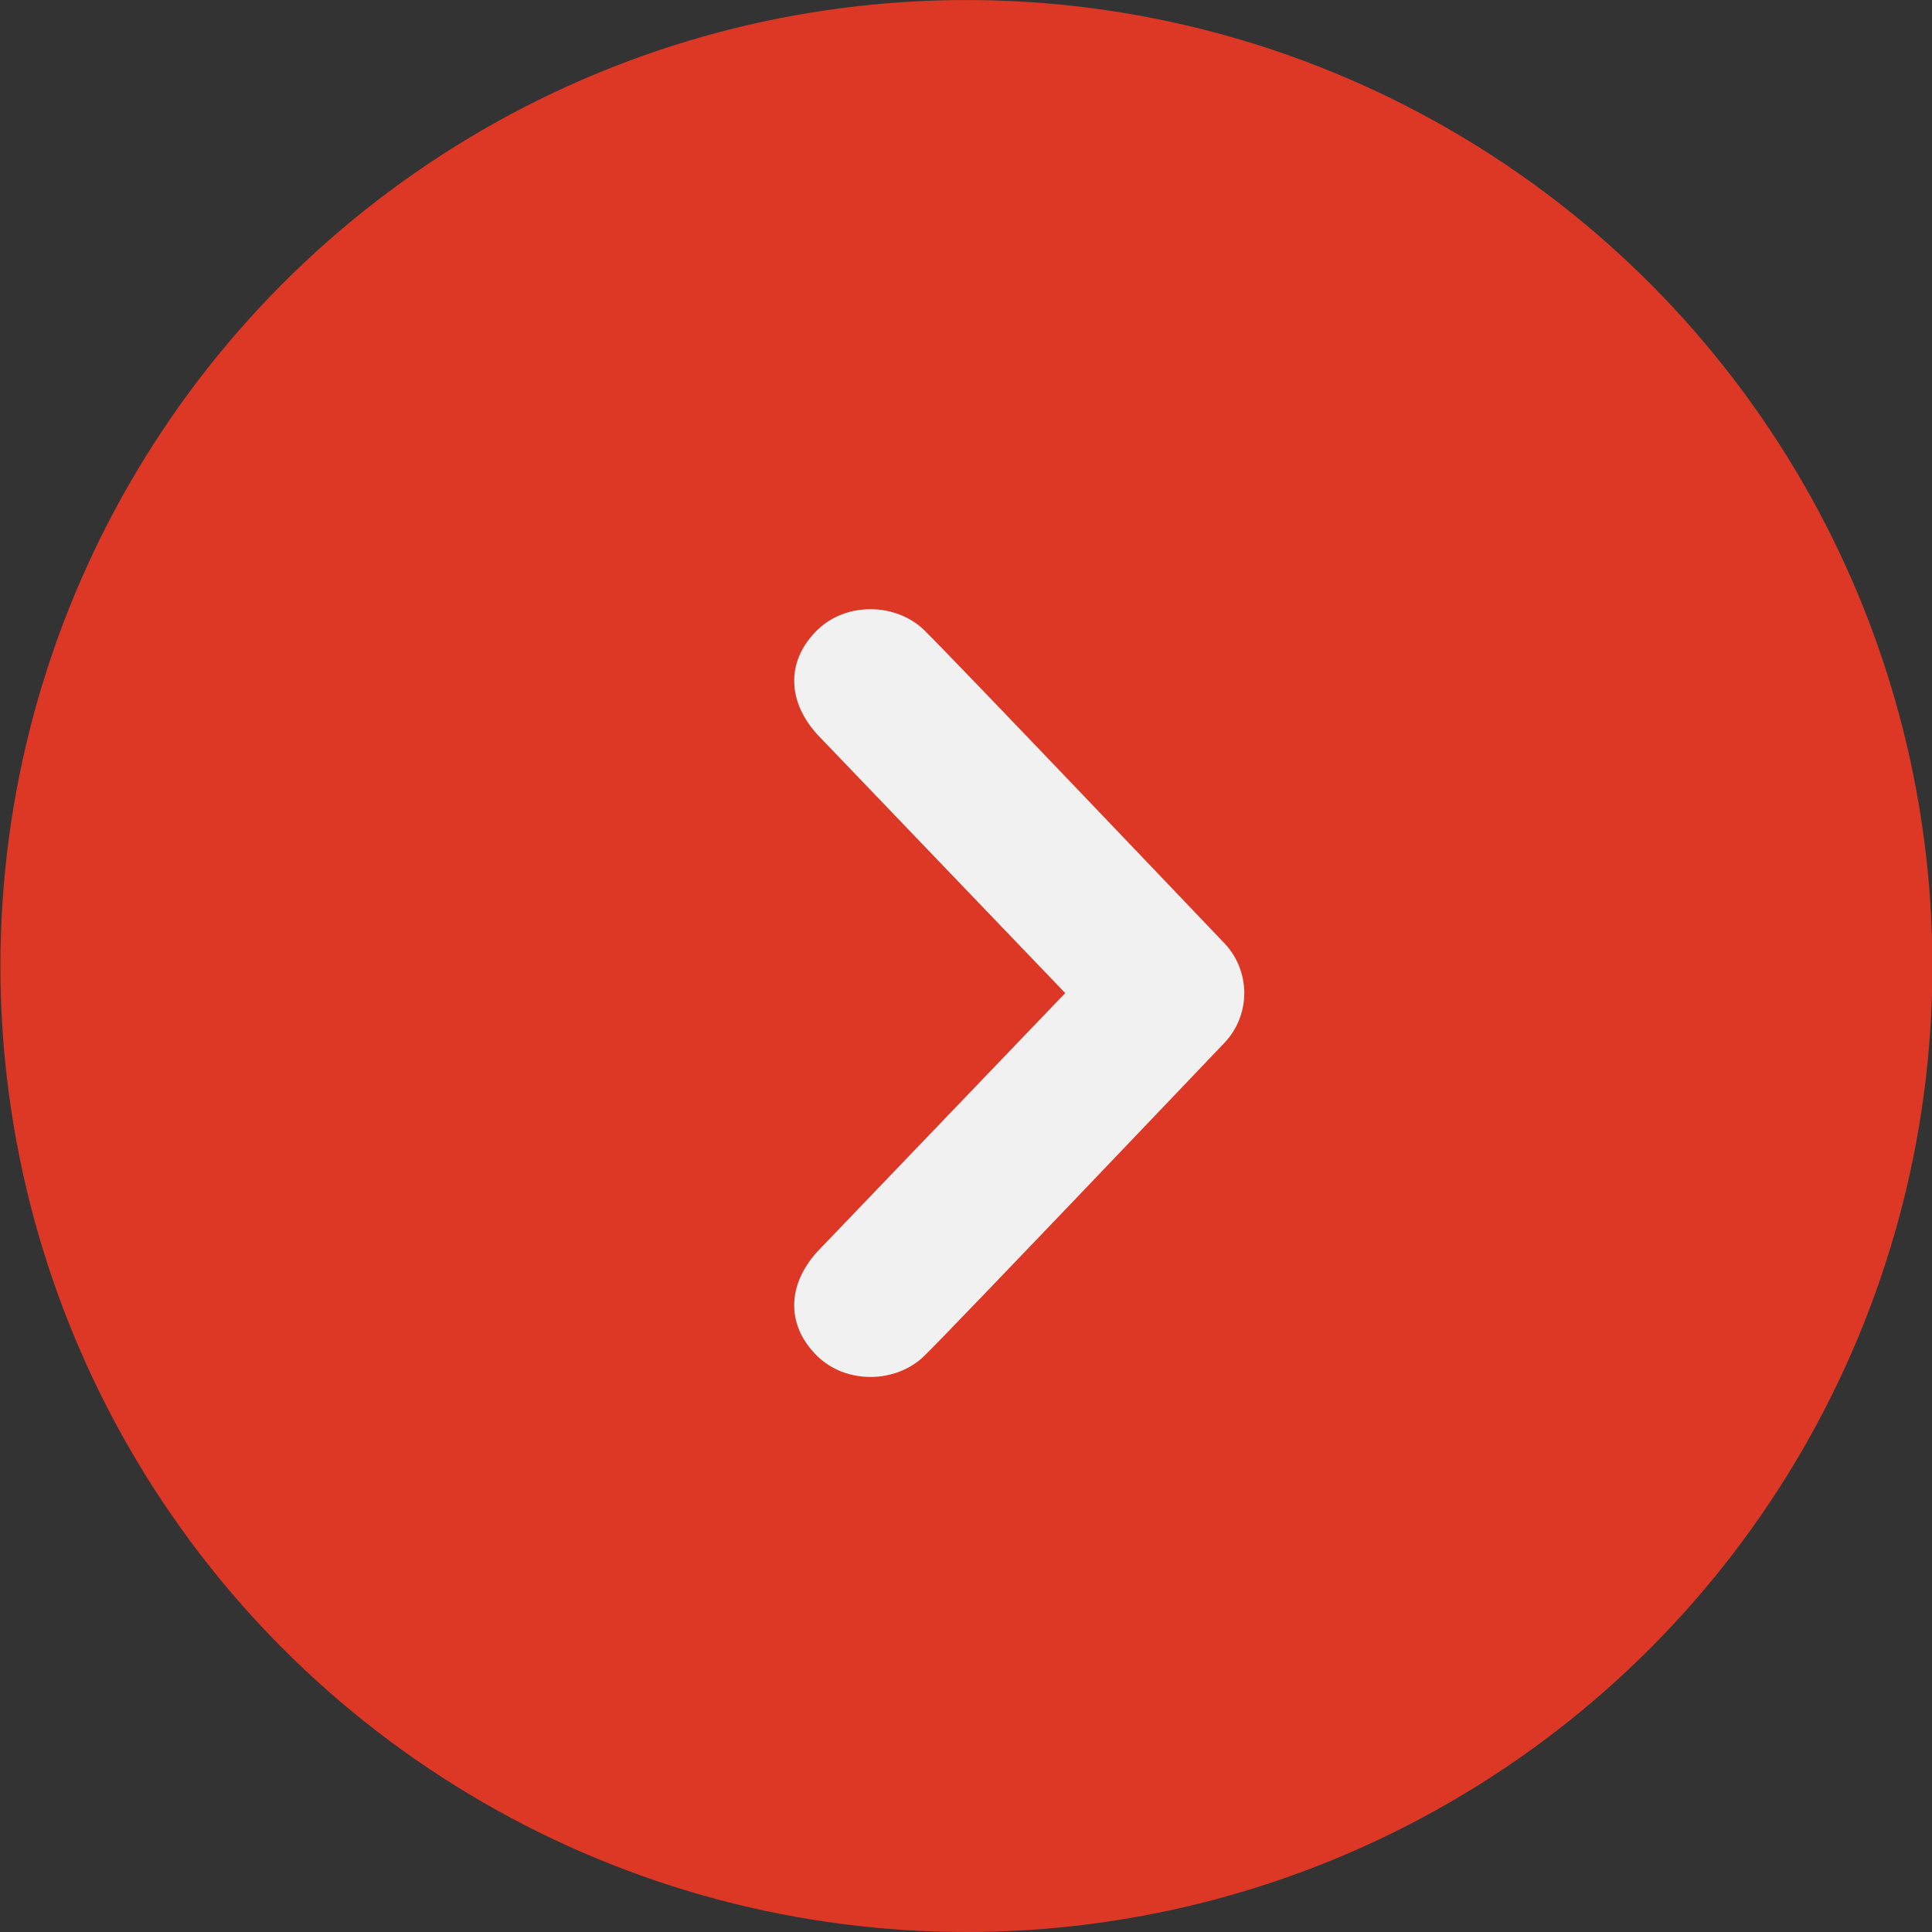 <?xml version="1.0" encoding="utf-8"?>
<!-- Generator: Adobe Illustrator 14.0.0, SVG Export Plug-In . SVG Version: 6.00 Build 43363)  -->
<svg version="1.2" baseProfile="tiny" id="Layer_1" xmlns="http://www.w3.org/2000/svg" xmlns:xlink="http://www.w3.org/1999/xlink"
	 x="0px" y="0px" width="91.535px" height="91.534px" viewBox="0 0 91.535 91.534" xml:space="preserve">
<rect x="0" y="0" width="91.535" height="91.534" fill="#333333" stroke="none"/>
<circle fill="#DD3826" cx="45.787" cy="45.768" r="45.767"/>
<path fill="#F1F1F2" d="M43.785,29.854c-1.311-1.277-3.667-1.365-5.066,0c-1.398,1.363-1.51,3.268,0,4.941l11.75,12.256
	l-11.75,12.254c-1.51,1.674-1.398,3.58,0,4.941c1.399,1.365,3.756,1.279,5.066,0c1.311-1.277,14.118-14.725,14.118-14.725
	c0.7-0.682,1.049-1.576,1.049-2.471c0-0.896-0.349-1.789-1.049-2.473C57.903,44.578,45.096,31.131,43.785,29.854z"/>
</svg>

